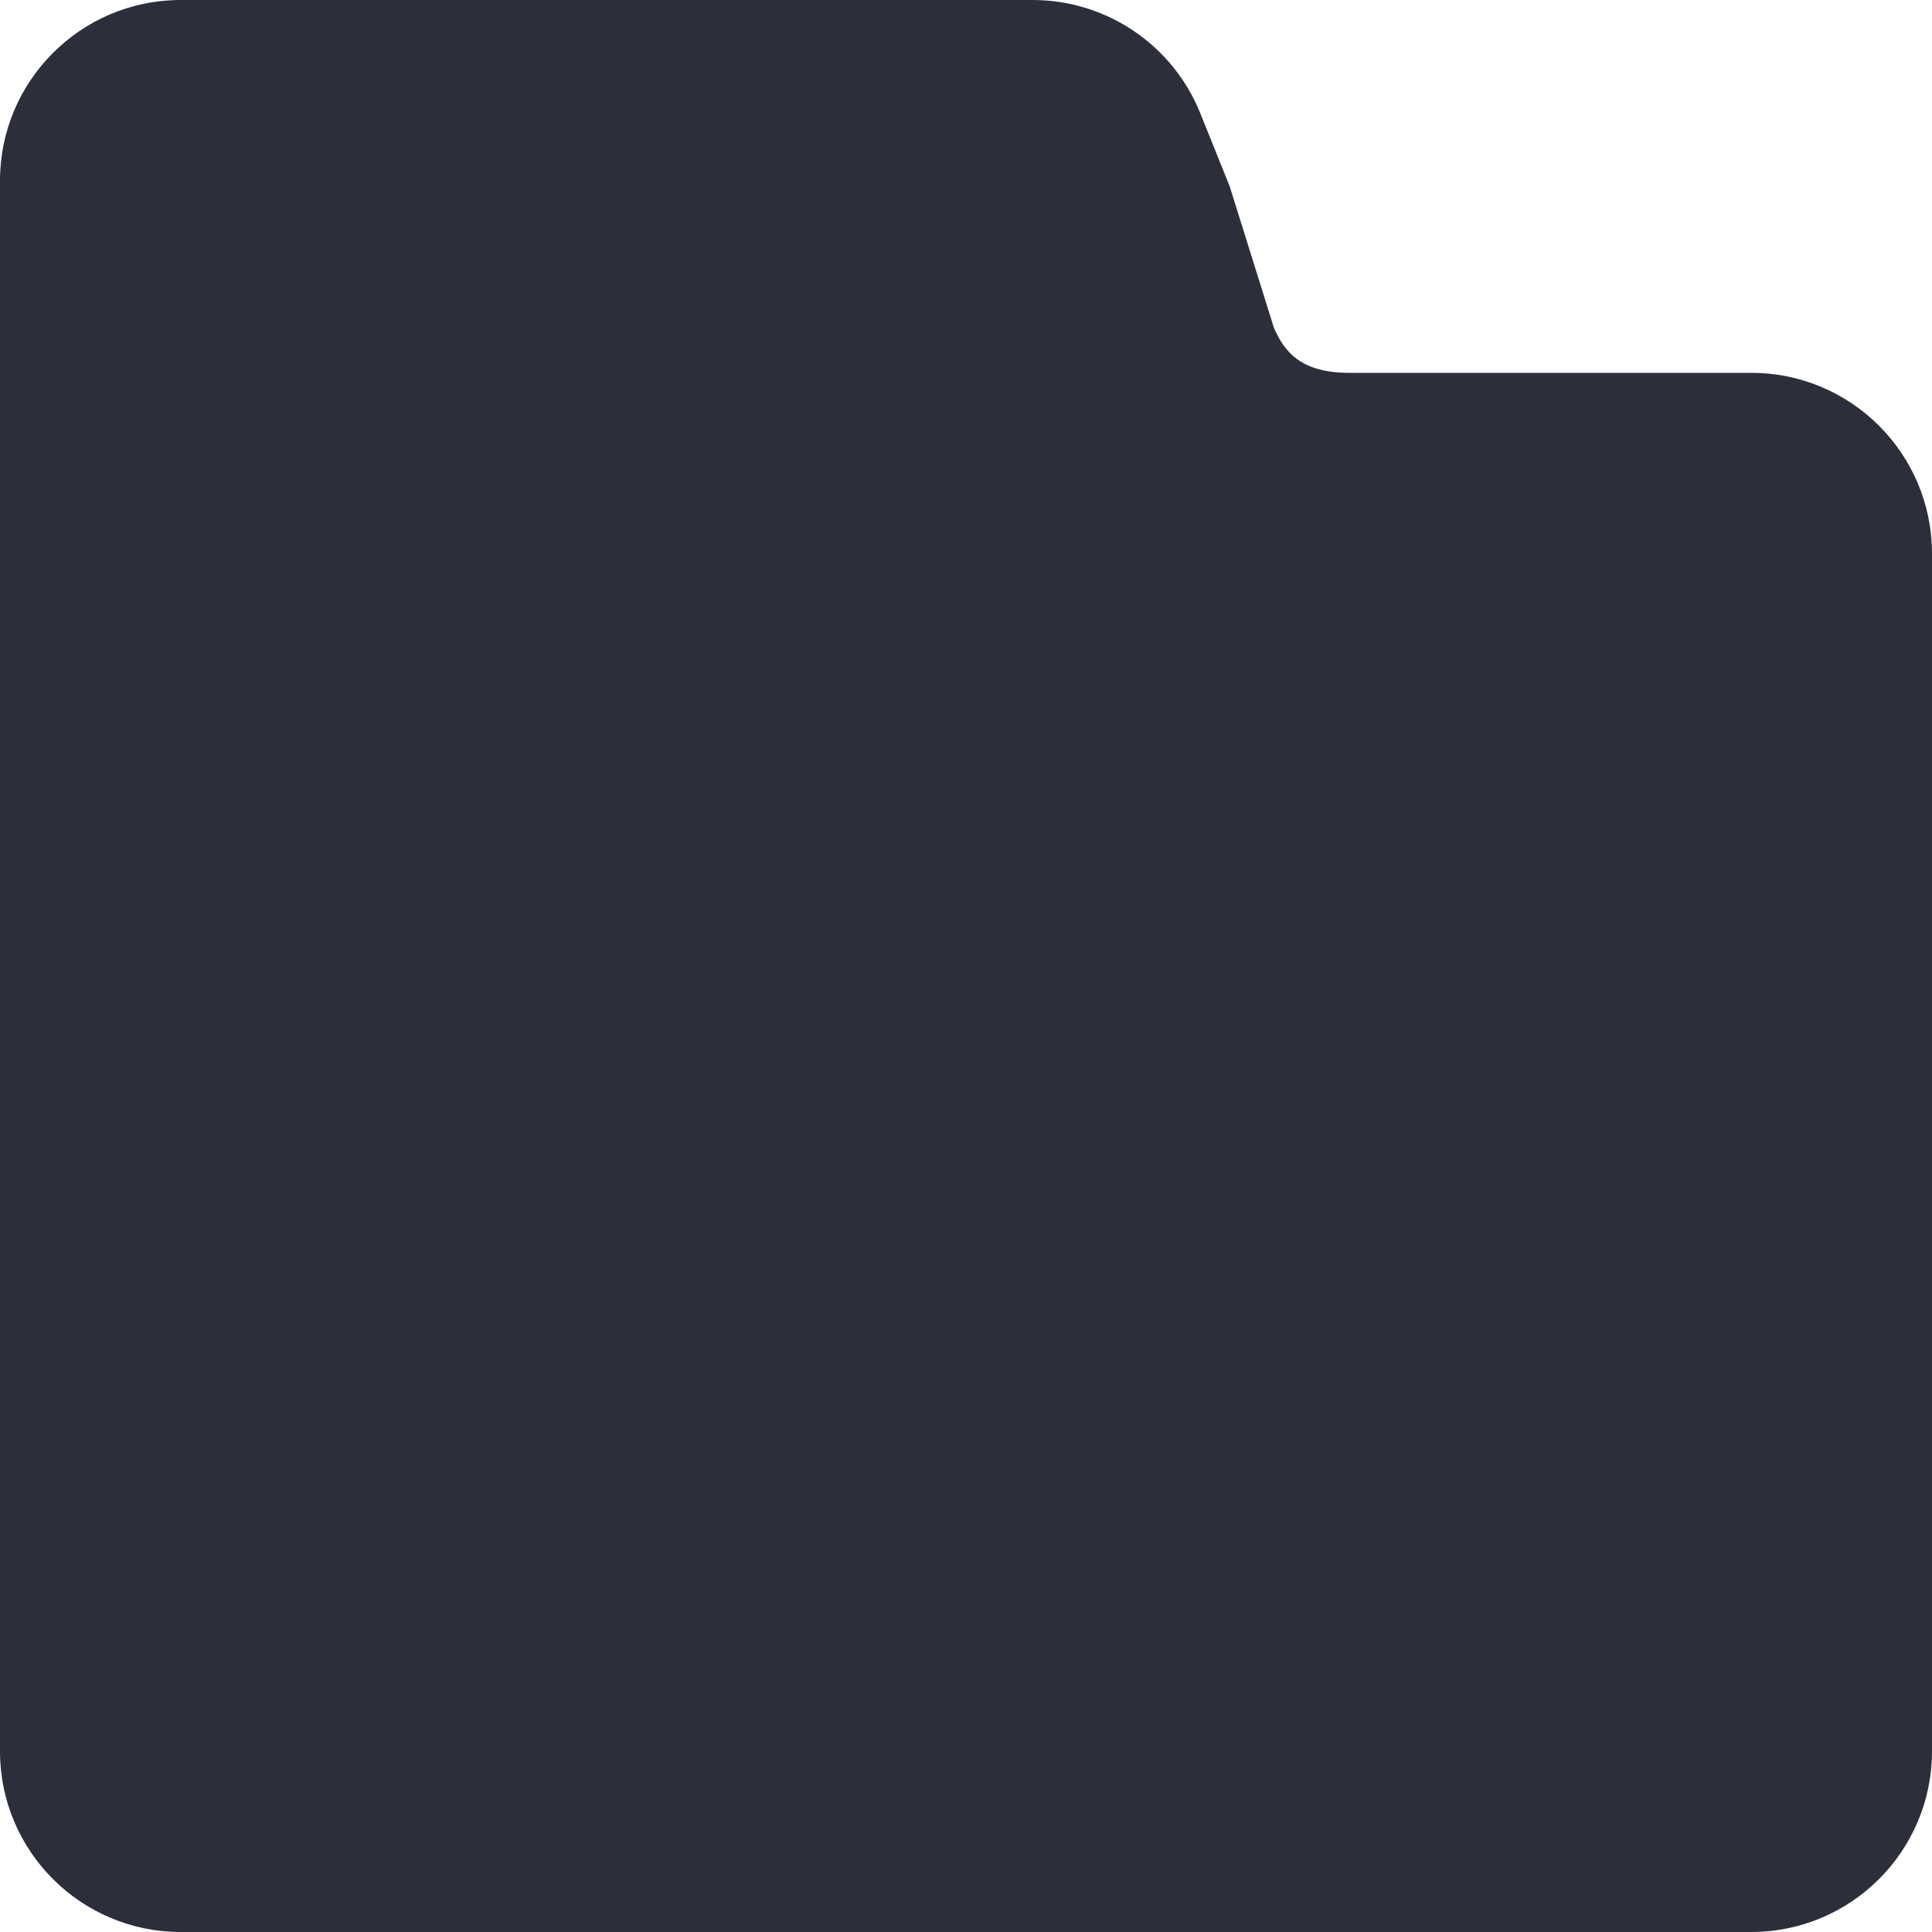 <svg width="171" height="171" viewBox="0 0 171 171" fill="none" xmlns="http://www.w3.org/2000/svg">
<path fill-rule="evenodd" clip-rule="evenodd" d="M0 16C0 7.163 7.163 0 16 0H91.395C97.927 0 103.803 3.971 106.24 10.032L108.841 16.5L112.741 28.974C113.676 31.188 115.206 32.999 119.405 32.999H114L114 32.999H155C163.837 32.999 171 40.163 171 48.999V154.999C171 163.836 163.837 170.999 155 170.999H87.678C87.624 171 87.57 171 87.516 171H16C7.163 171 0 163.837 0 155V16Z" fill="#2C2E3A"/>
</svg>
